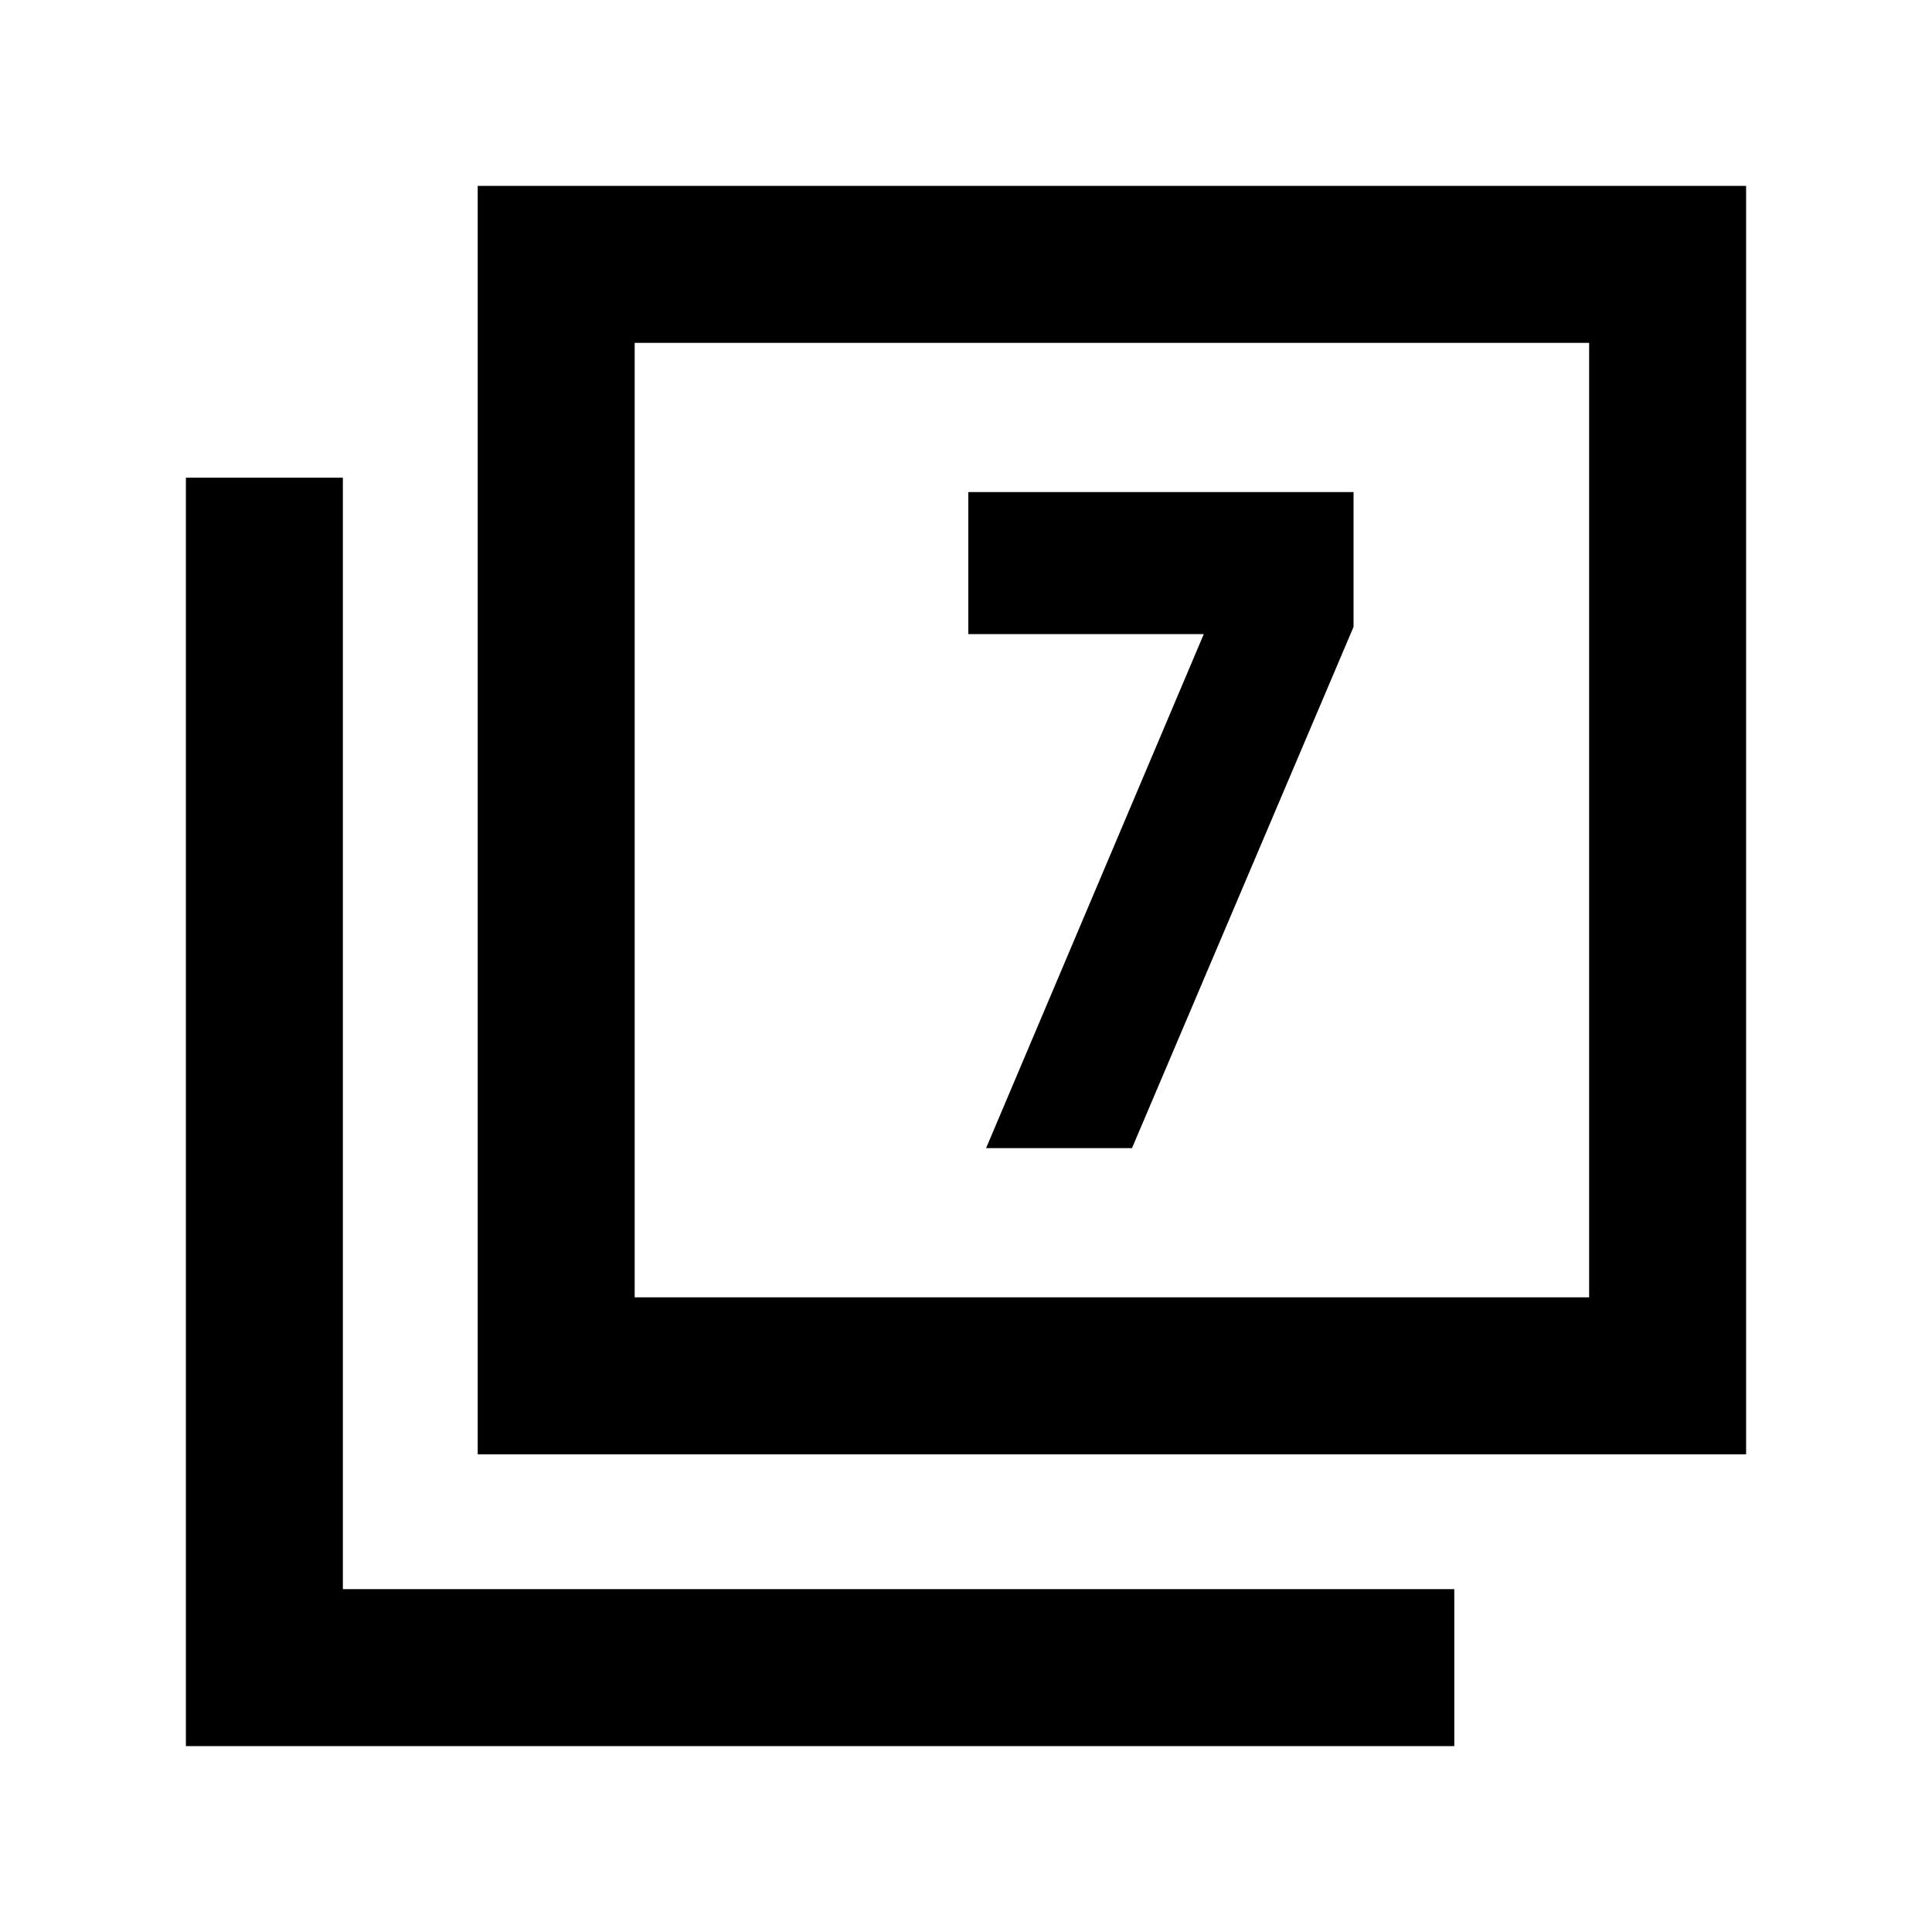 <svg xmlns="http://www.w3.org/2000/svg" height="20" viewBox="0 -960 960 960" width="20"><path d="M489.98-389.5h72.5l110.09-259v-67H481.15v70.59h117L489.98-389.5ZM237.37-237.37v-630.26h630.26v630.26H237.37Zm78-78h474.26v-474.26H315.37v474.26Zm-223 223v-630.26h78v552.26h552.26v78H92.37Zm223-223v-474.26 474.26Z"/></svg>